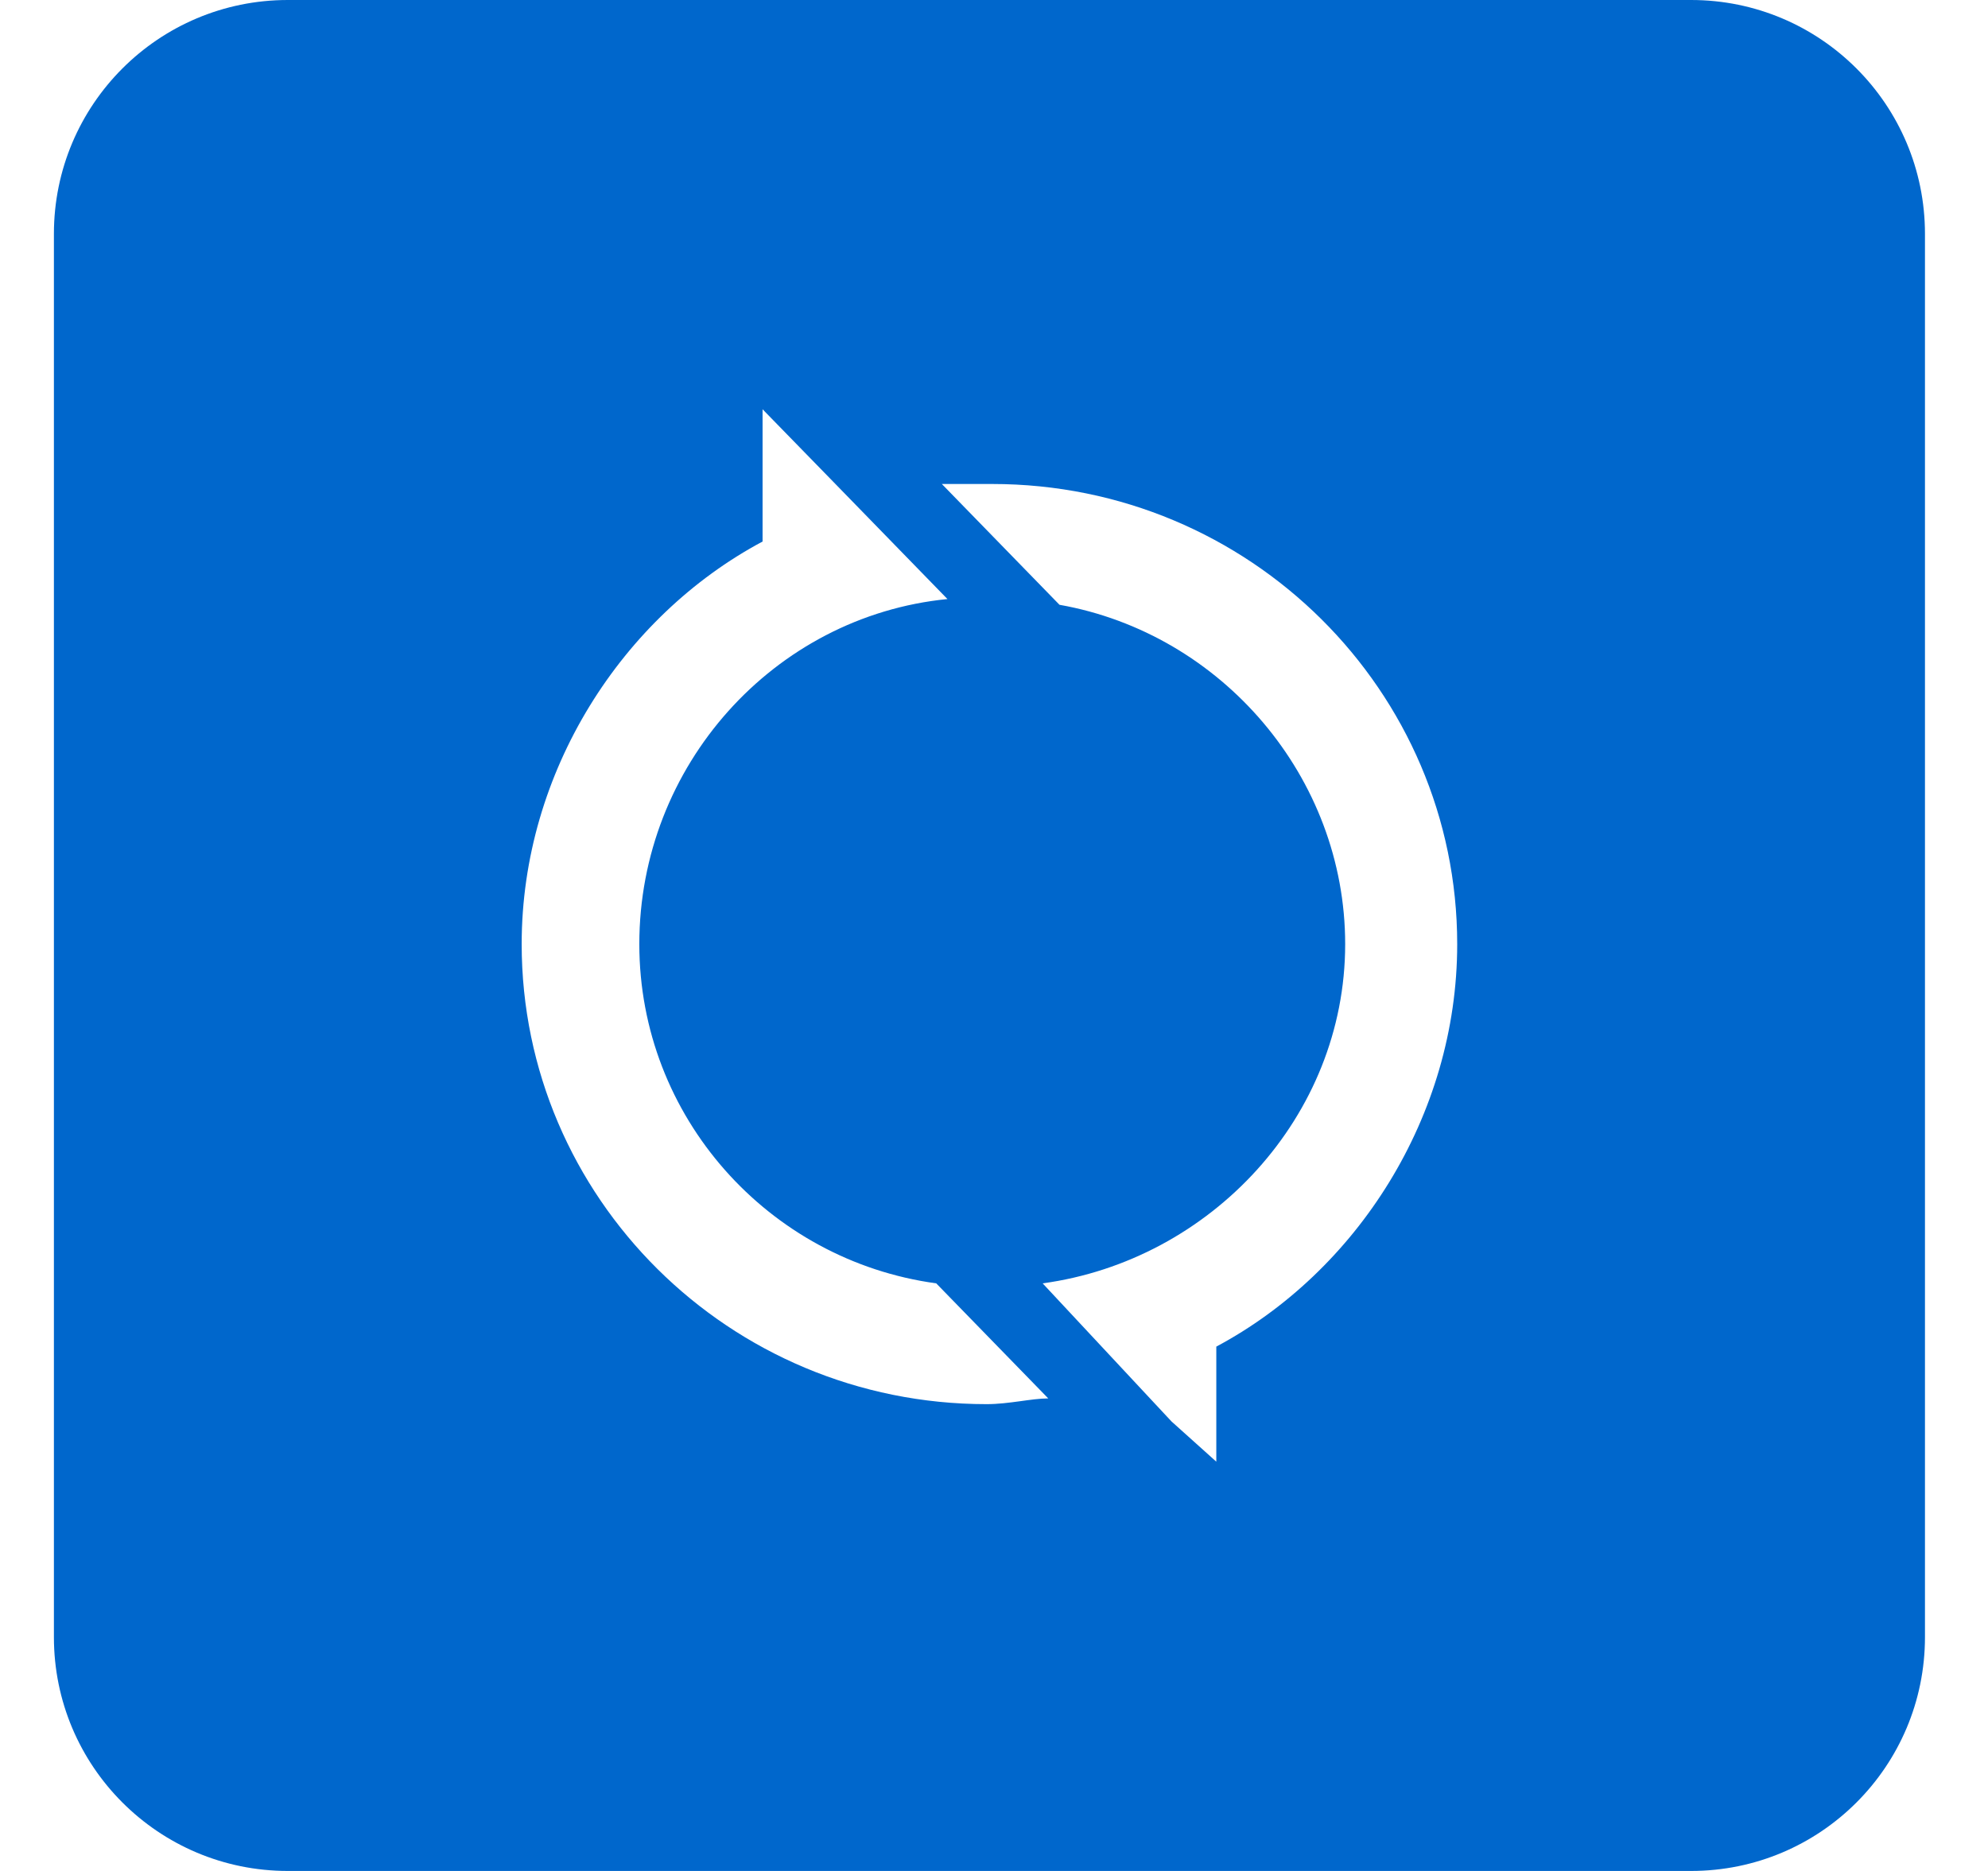 <?xml version="1.0" encoding="UTF-8"?>
<svg width="17px" height="16px" viewBox="0 0 17 16" version="1.1" xmlns="http://www.w3.org/2000/svg" xmlns:xlink="http://www.w3.org/1999/xlink">
    <title>刷新</title>
    <g id="环境健康安全管理系统-pc" stroke="none" stroke-width="1" fill="none" fill-rule="evenodd">
        <g id="daochusuoyou" transform="translate(0.461, -0)" fill="#0067CC">
            <path d="M14,0 C15.105,-2.02906125e-16 16,0.895 16,2 L16,14 C16,15.105 15.105,16 14,16 L2,16 C0.895,16 1.3527075e-16,15.105 0,14 L0,2 C-1.3527075e-16,0.895 0.895,2.02906125e-16 2,0 L14,0 Z M8.024,4.139 L7.593,4.139 L8.599,5.172 C9.988,5.418 11.042,6.648 11.042,8.074 C11.042,9.549 9.892,10.779 8.455,10.975 L8.455,10.975 L9.557,12.156 L9.94,12.5 L9.94,11.516 C11.138,10.877 12,9.549 12,8.074 C12,5.91 10.228,4.139 8.024,4.139 L8.024,4.139 Z M6.06,3.5 L6.06,4.631 C4.862,5.27 4,6.598 4,8.074 C4,10.238 5.772,12.008 7.976,12.008 C8.168,12.008 8.359,11.959 8.503,11.959 L8.503,11.959 L7.545,10.975 C6.108,10.779 5.006,9.549 5.006,8.074 C5.006,6.549 6.156,5.27 7.641,5.123 L7.641,5.123 L6.683,4.139 L6.06,3.5 Z" id="形状结合"></path>
        </g>
    </g>
</svg>